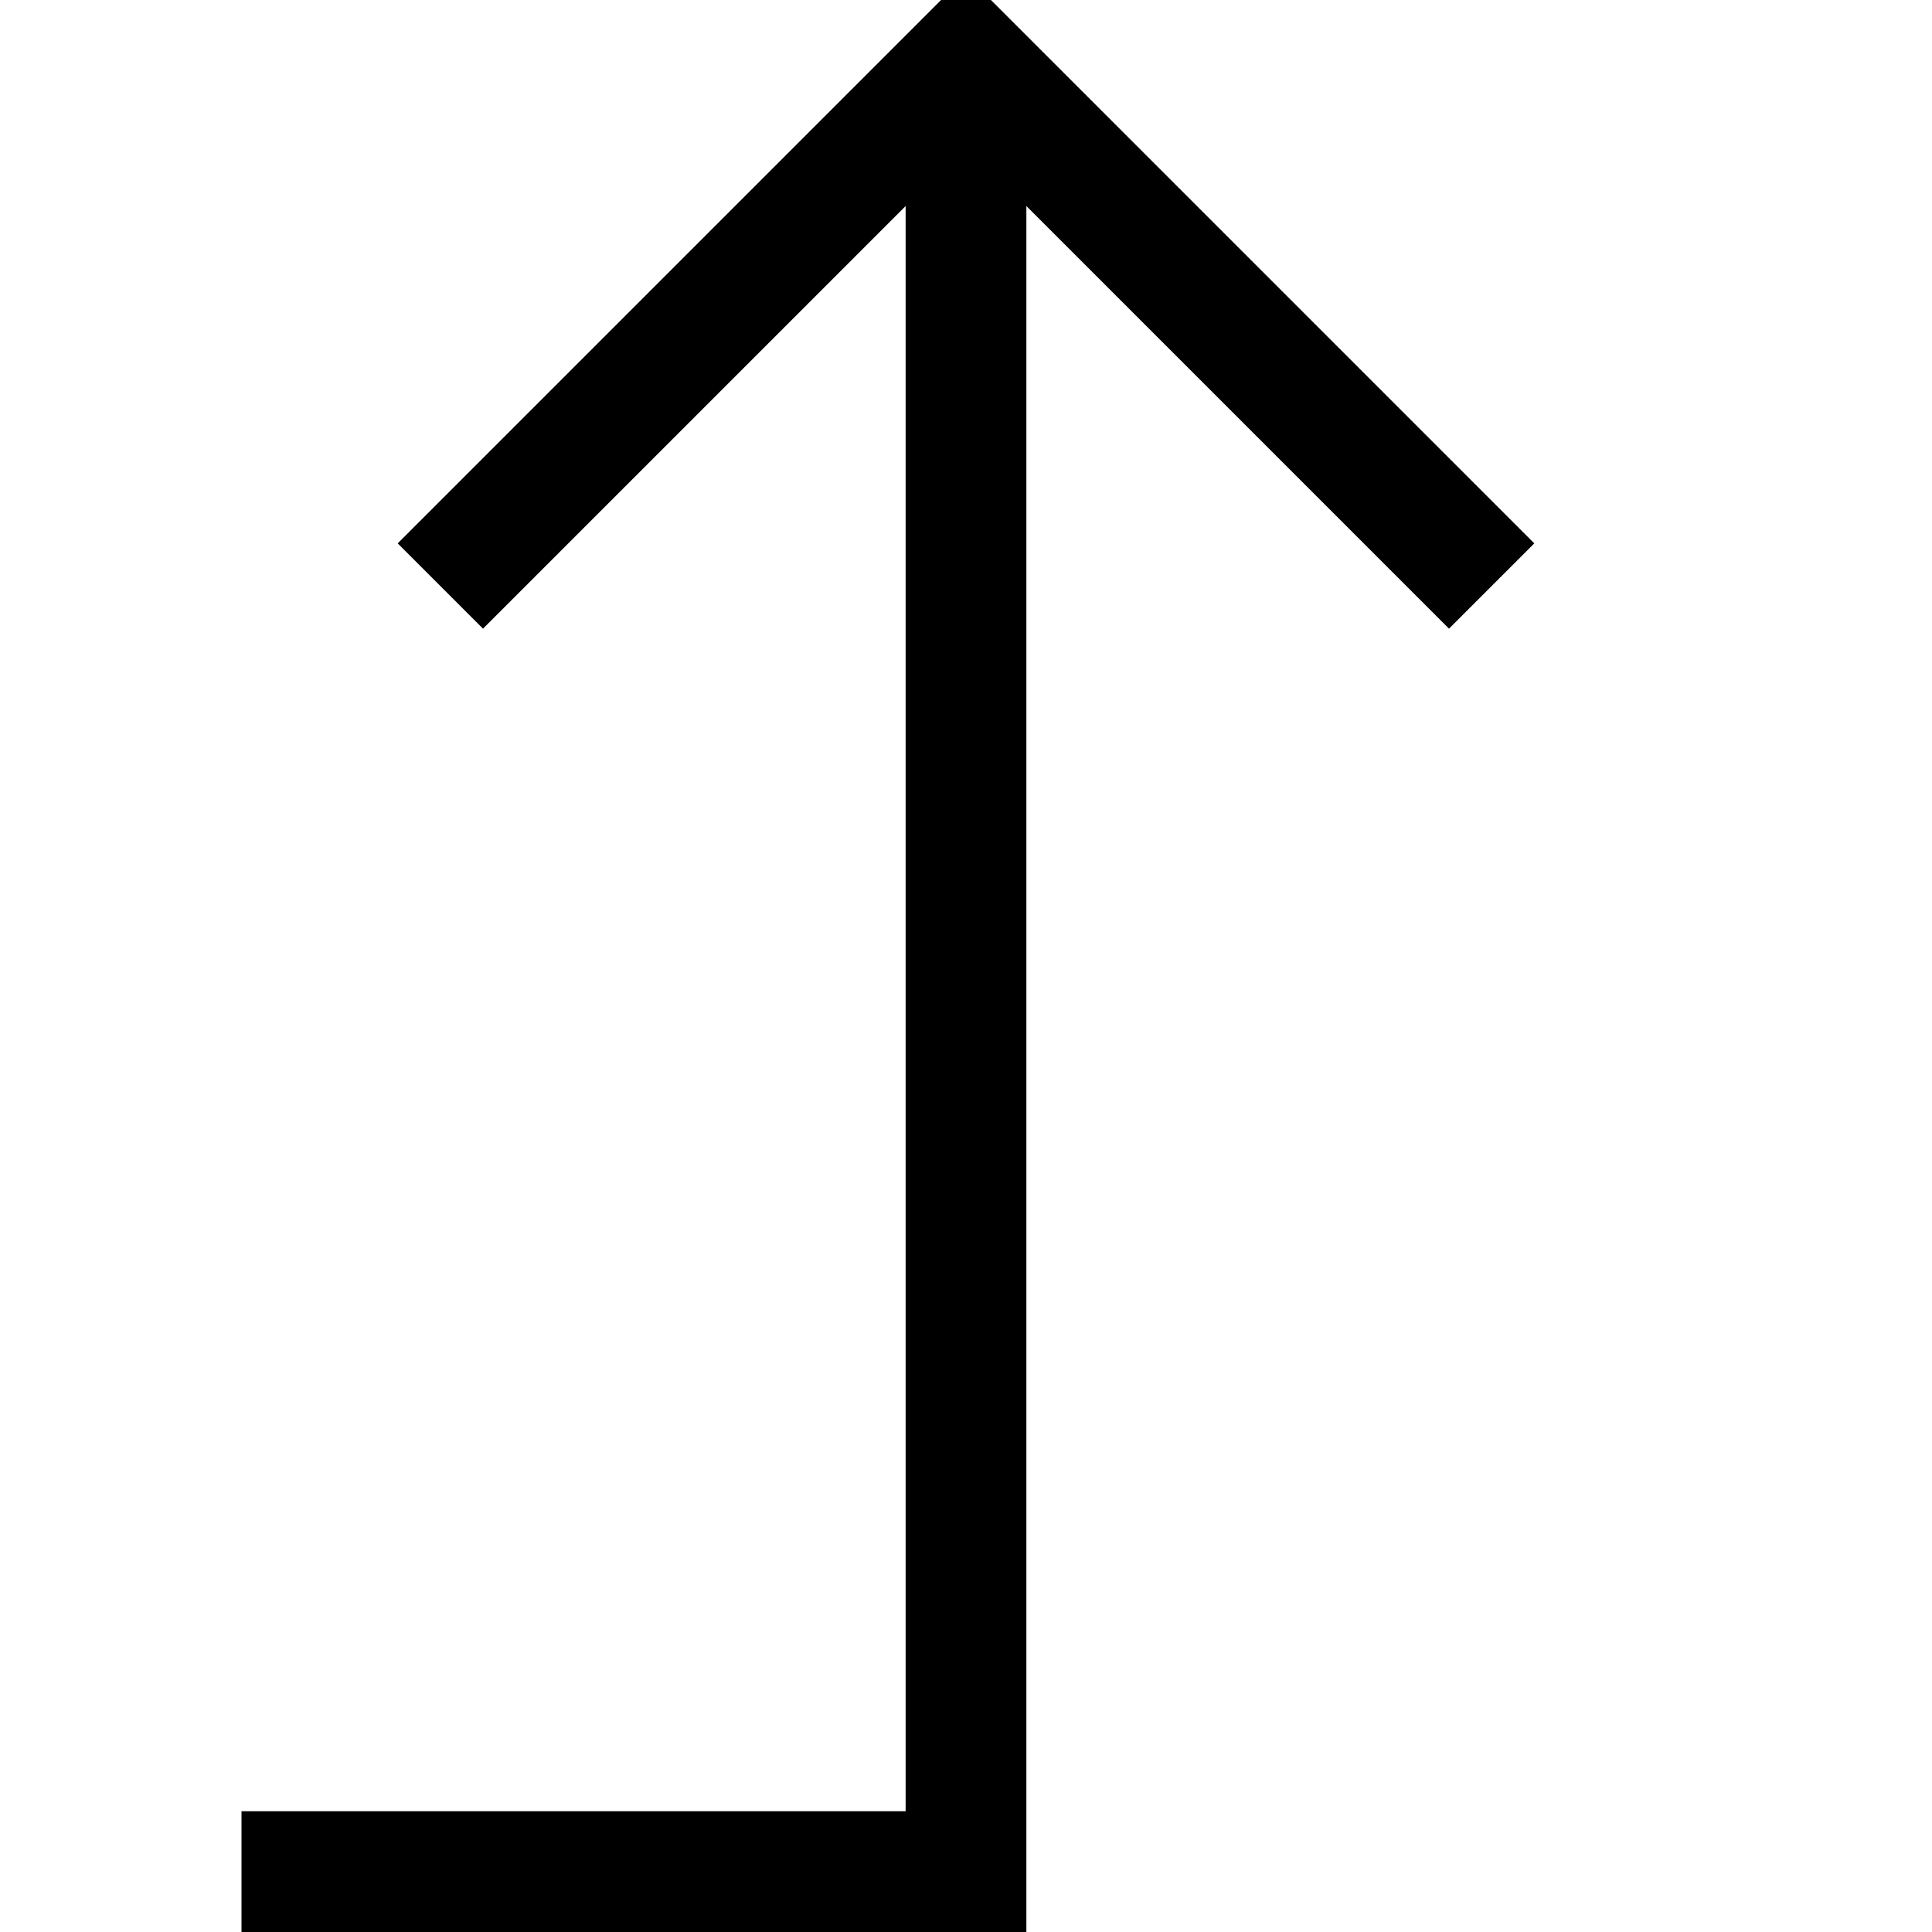 <svg xmlns="http://www.w3.org/2000/svg" width="24" height="24" viewBox="0 0 384 512"><path d="M16 480L0 480l0 32 16 0 176 0 16 0 0-16 0-441.4L308.7 155.3 320 166.6 342.6 144l-11.3-11.3-128-128L192-6.6 180.7 4.7l-128 128L41.4 144 64 166.6l11.3-11.3L176 54.6 176 480 16 480z"/></svg>
